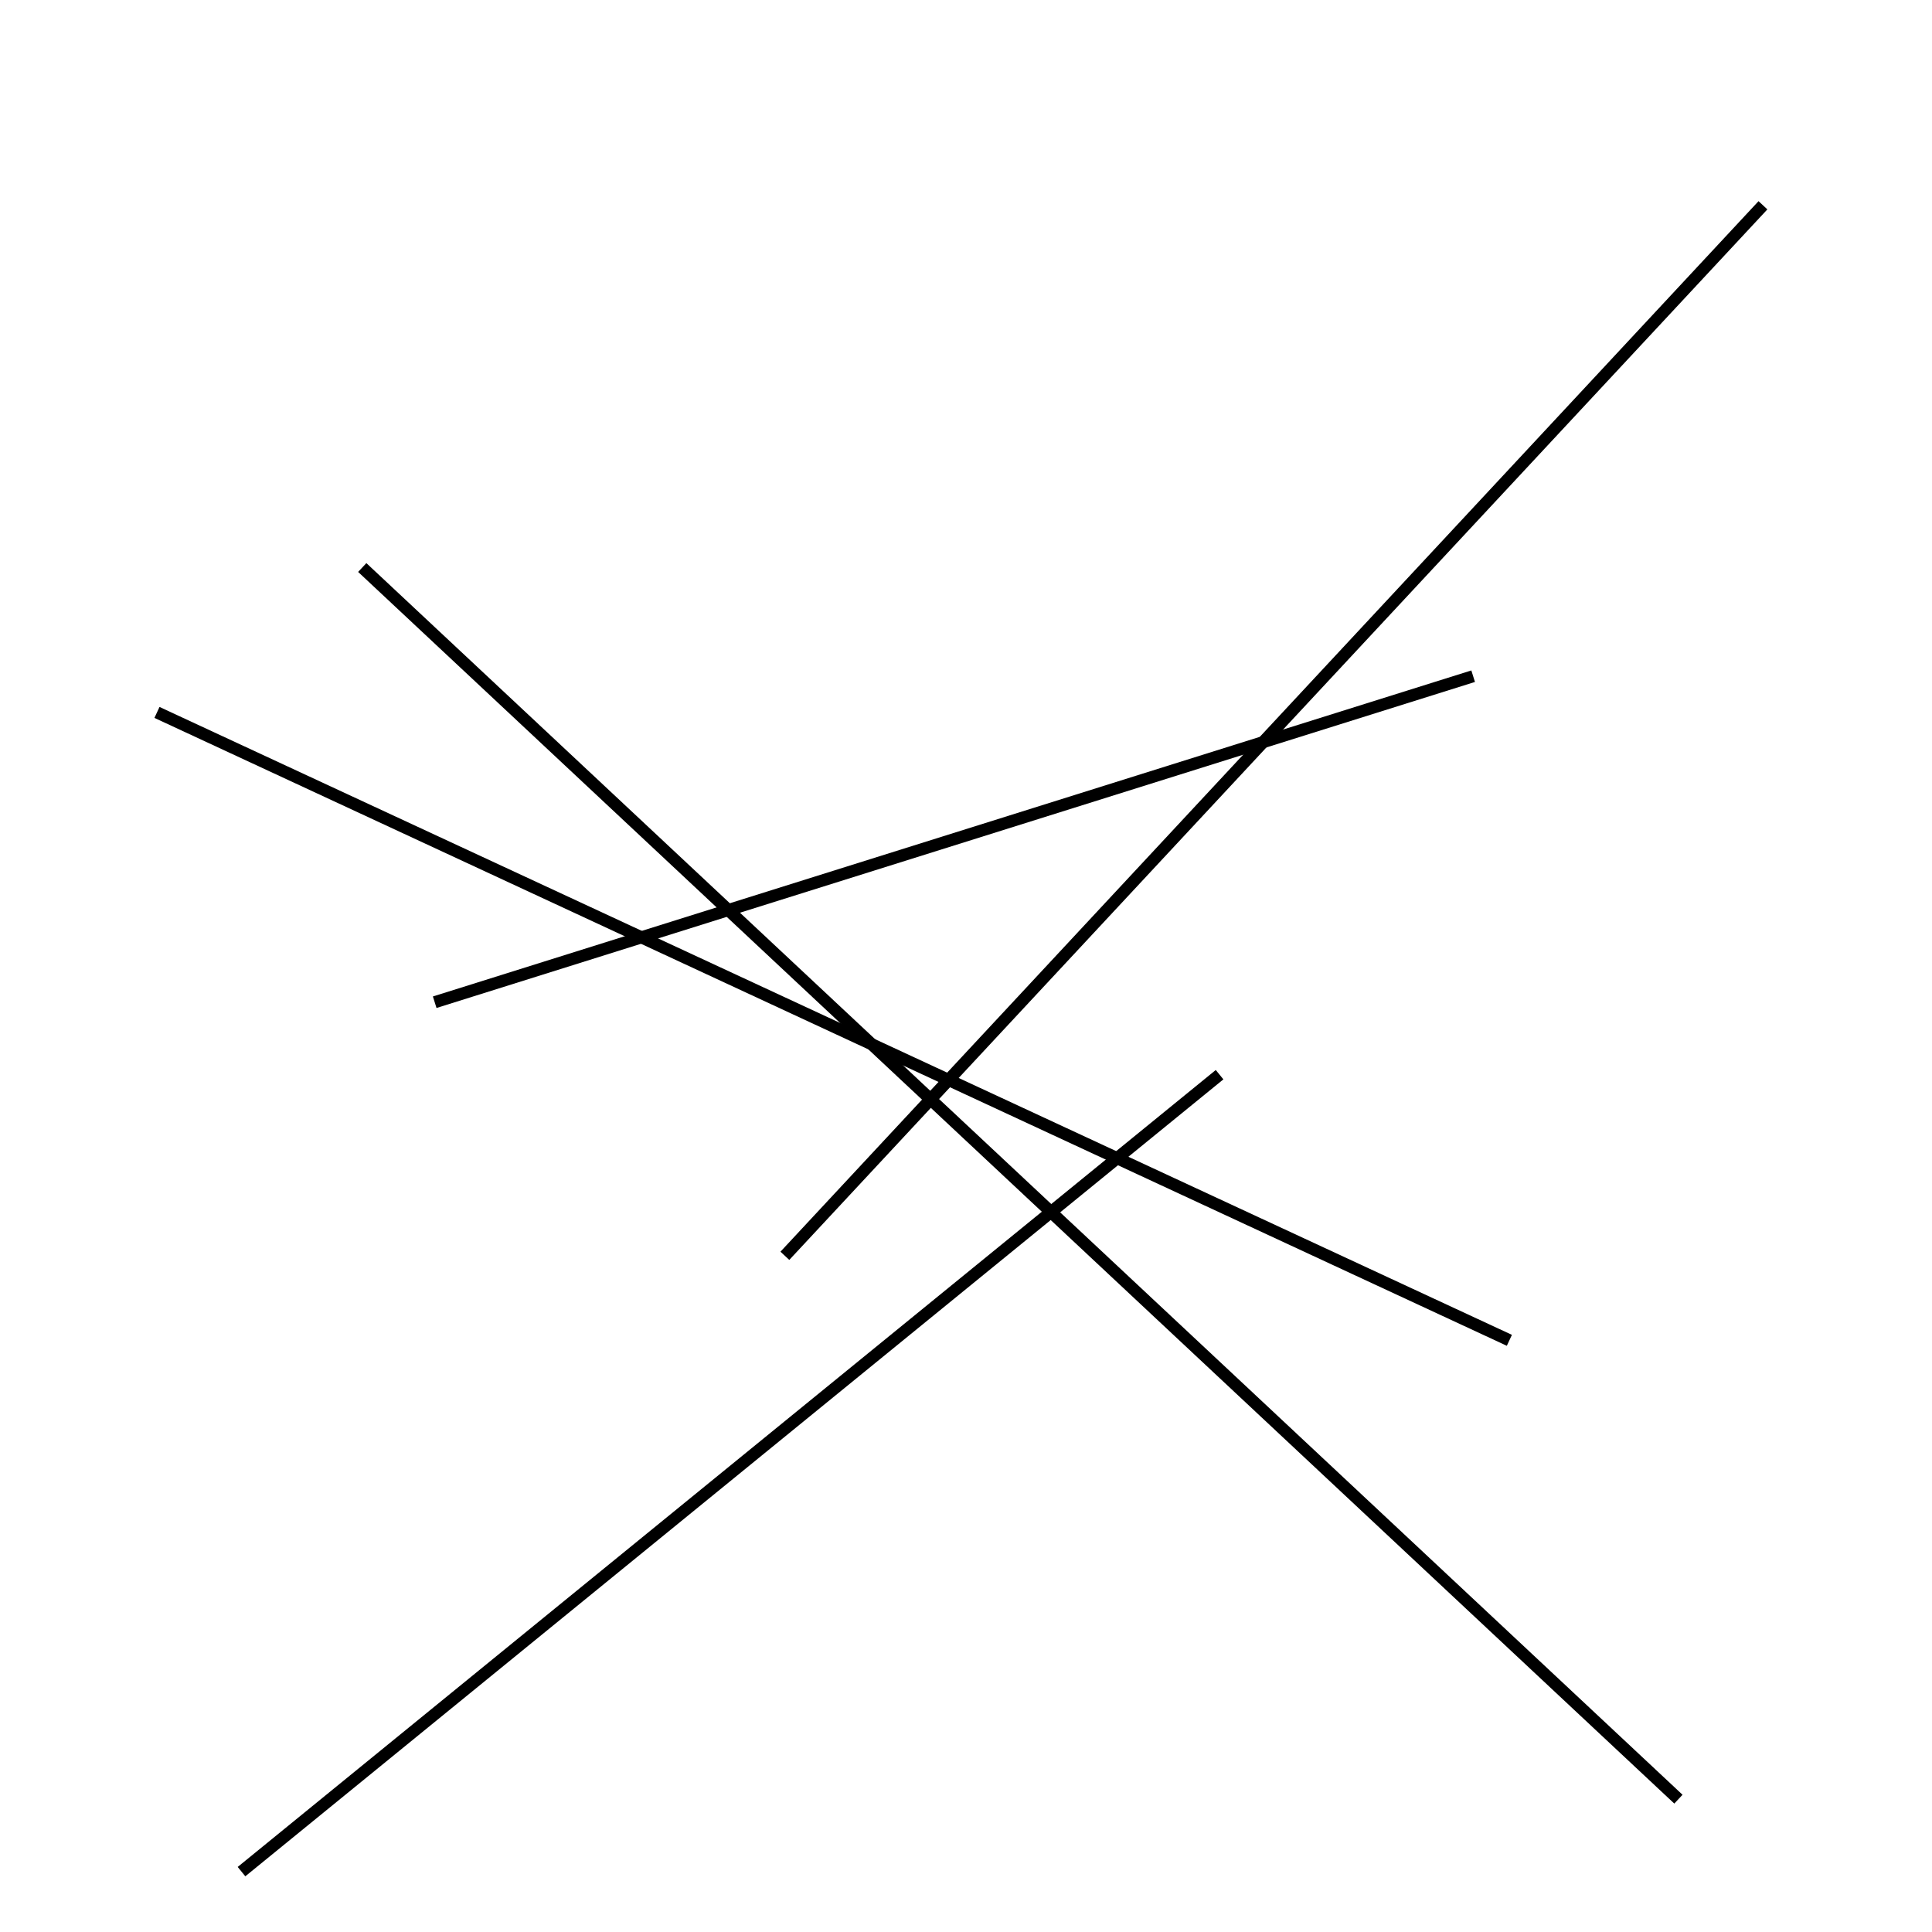 <?xml version="1.0" encoding="utf-8" ?>
<svg baseProfile="full" height="160" version="1.1" width="160" xmlns="http://www.w3.org/2000/svg" xmlns:ev="http://www.w3.org/2001/xml-events" xmlns:xlink="http://www.w3.org/1999/xlink"><defs /><line stroke="black" stroke-width="1" x1="122" x2="36" y1="56" y2="83" /><line stroke="black" stroke-width="1" x1="65" x2="146" y1="104" y2="17" /><line stroke="black" stroke-width="1" x1="30" x2="139" y1="47" y2="149" /><line stroke="black" stroke-width="1" x1="13" x2="125" y1="59" y2="111" /><line stroke="black" stroke-width="1" x1="20" x2="101" y1="155" y2="89" /></svg>